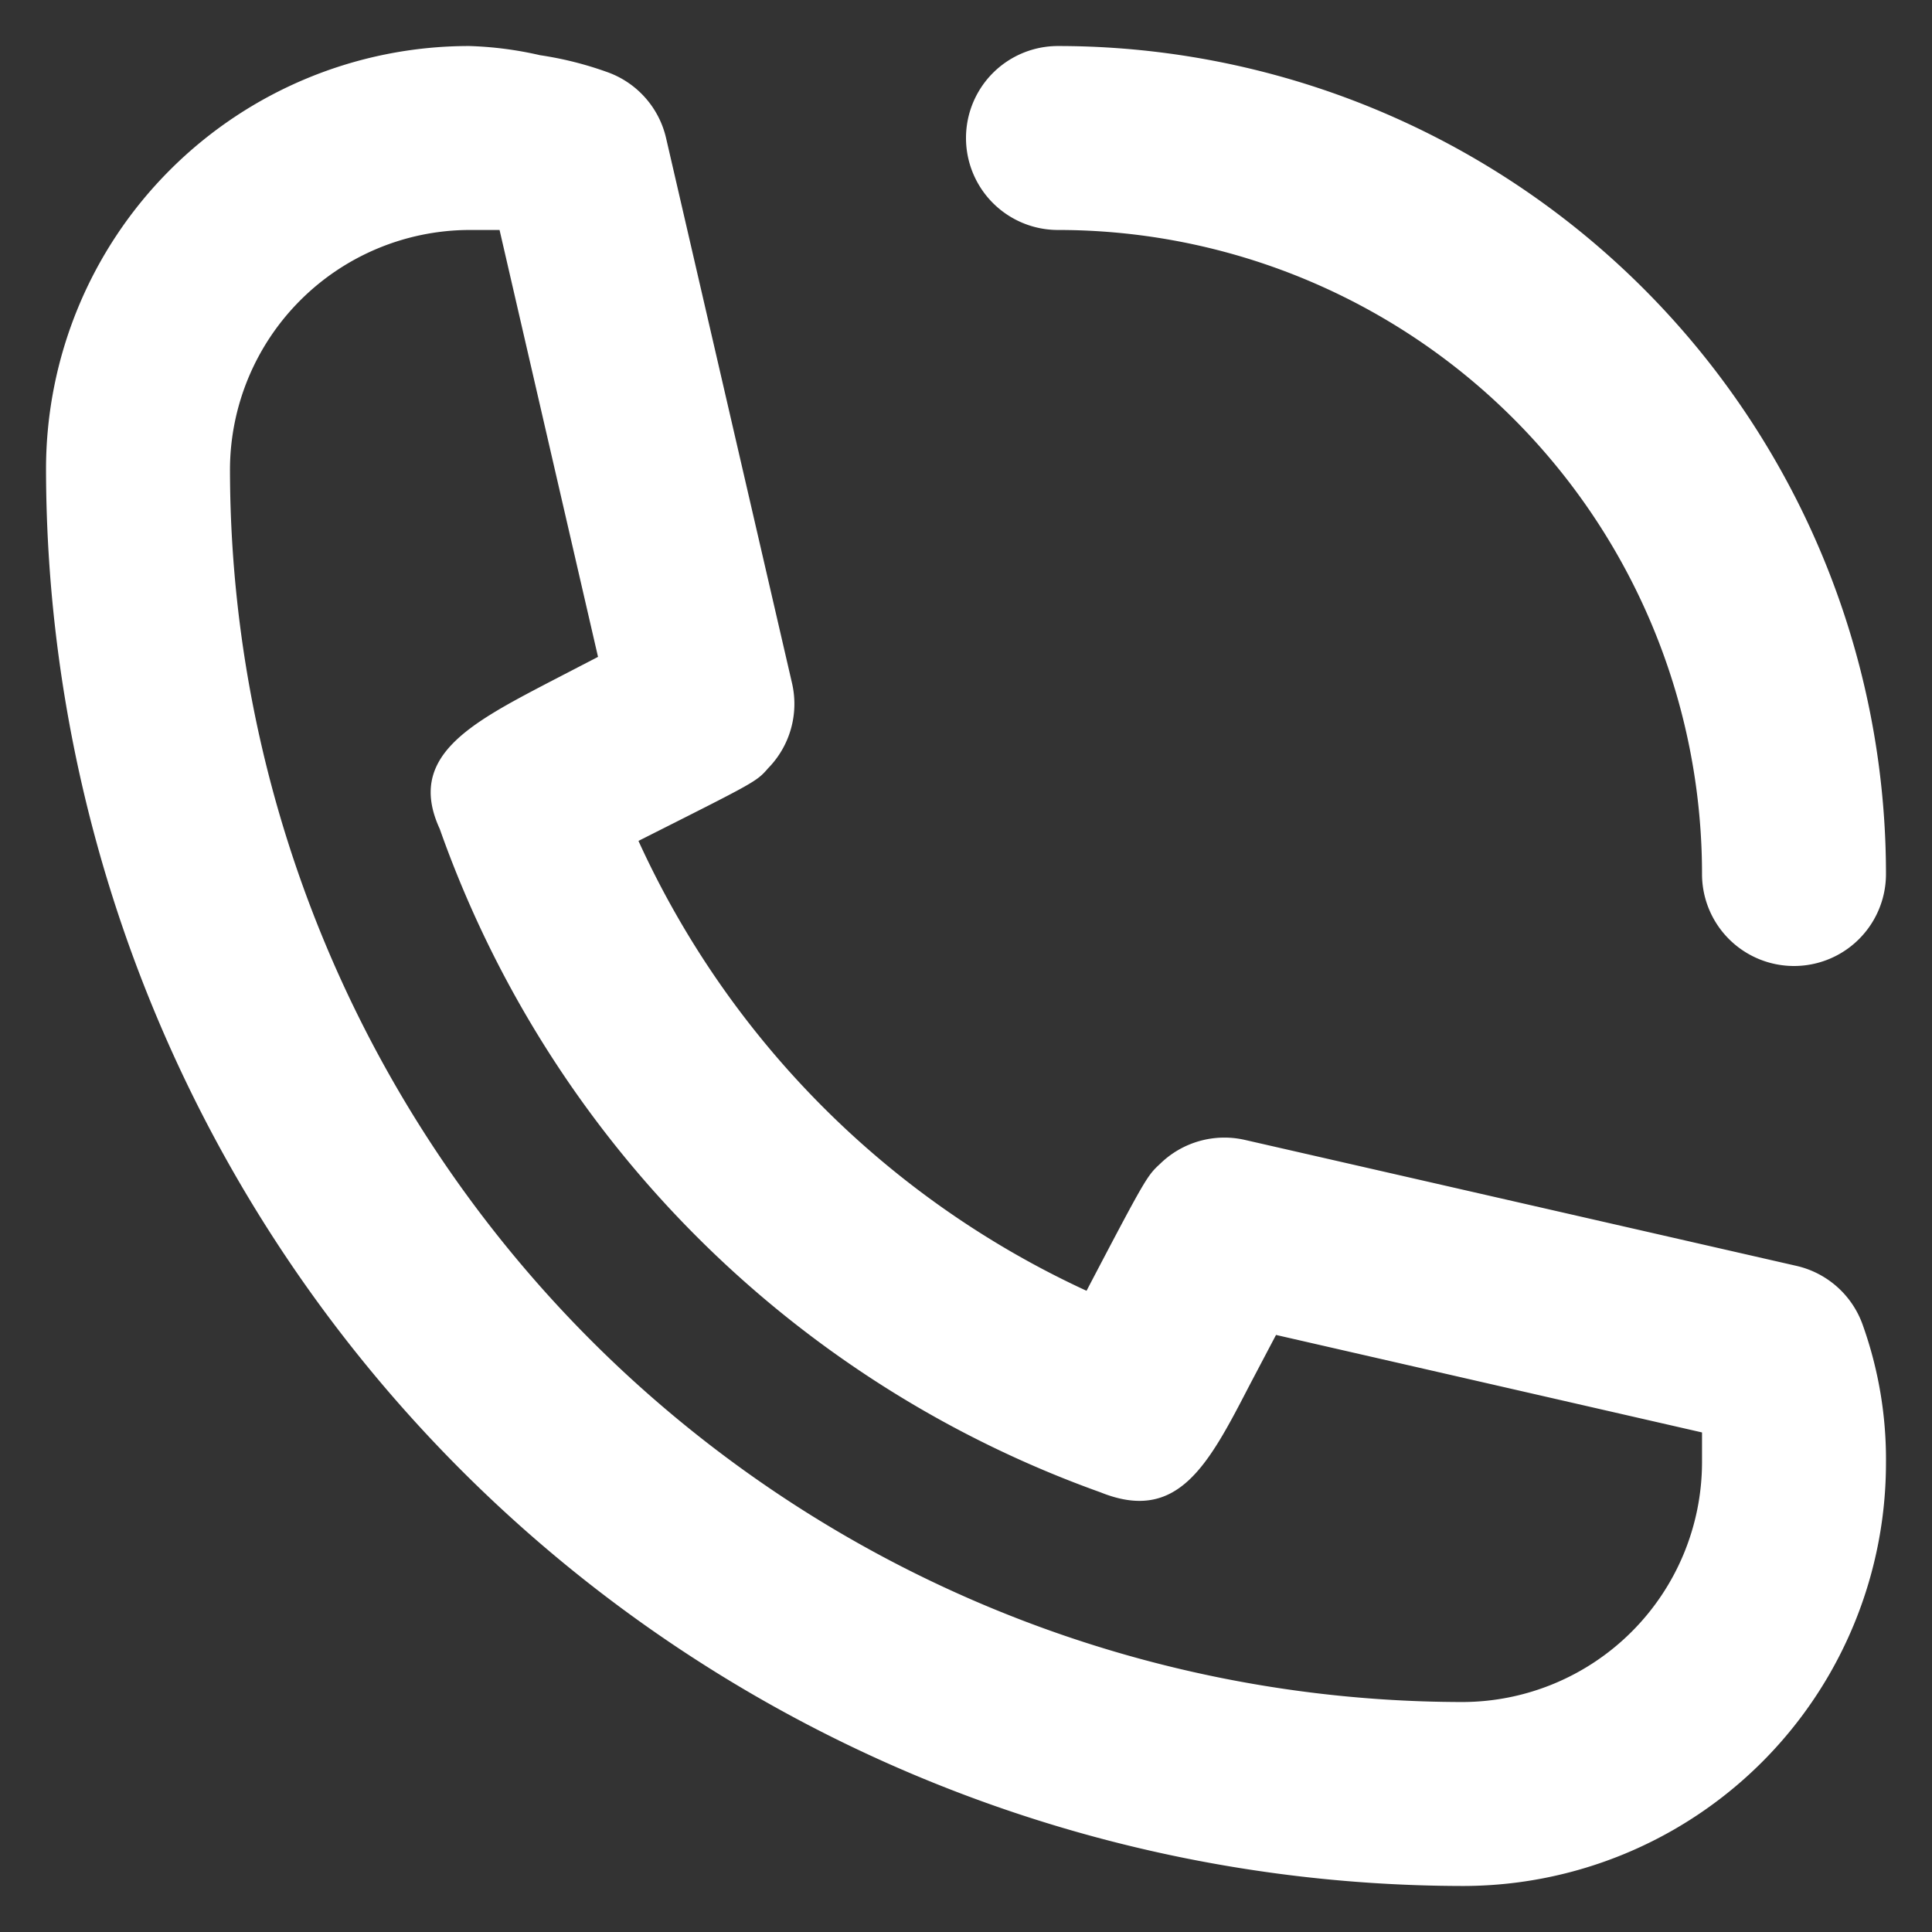 <svg width="28" height="28" fill="none" xmlns="http://www.w3.org/2000/svg"><rect width="100%" height="100%" fill="#333333" stroke="none"/><path d="M15.333 3.333a9.333 9.333 0 019.334 9.334 1.333 1.333 0 102.666 0 12 12 0 00-12-12 1.333 1.333 0 000 2.666zM27 19.213a1.335 1.335 0 00-.96-.866l-8-1.827a1.333 1.333 0 00-1.227.347c-.186.173-.2.186-1.066 1.84a13.213 13.213 0 01-6.494-6.52c1.694-.854 1.707-.854 1.88-1.054a1.332 1.332 0 00.347-1.226L9.653 2a1.333 1.333 0 00-.866-.96 5.053 5.053 0 00-.96-.24A5.253 5.253 0 006.8.667 6.133 6.133 0 00.667 6.8 20.56 20.56 0 0021.2 27.333a6.132 6.132 0 006.133-6.133A5.789 5.789 0 0027 19.213zm-5.8 5.454A17.88 17.88 0 013.333 6.8 3.48 3.48 0 016.8 3.333h.44L8.667 9.52l-.72.373c-1.147.6-2.054 1.08-1.574 2.12a15.8 15.8 0 009.574 9.614c1.12.453 1.56-.387 2.16-1.547l.386-.733 6.174 1.413v.44a3.48 3.48 0 01-3.467 3.467z" fill="#fff"/></svg>